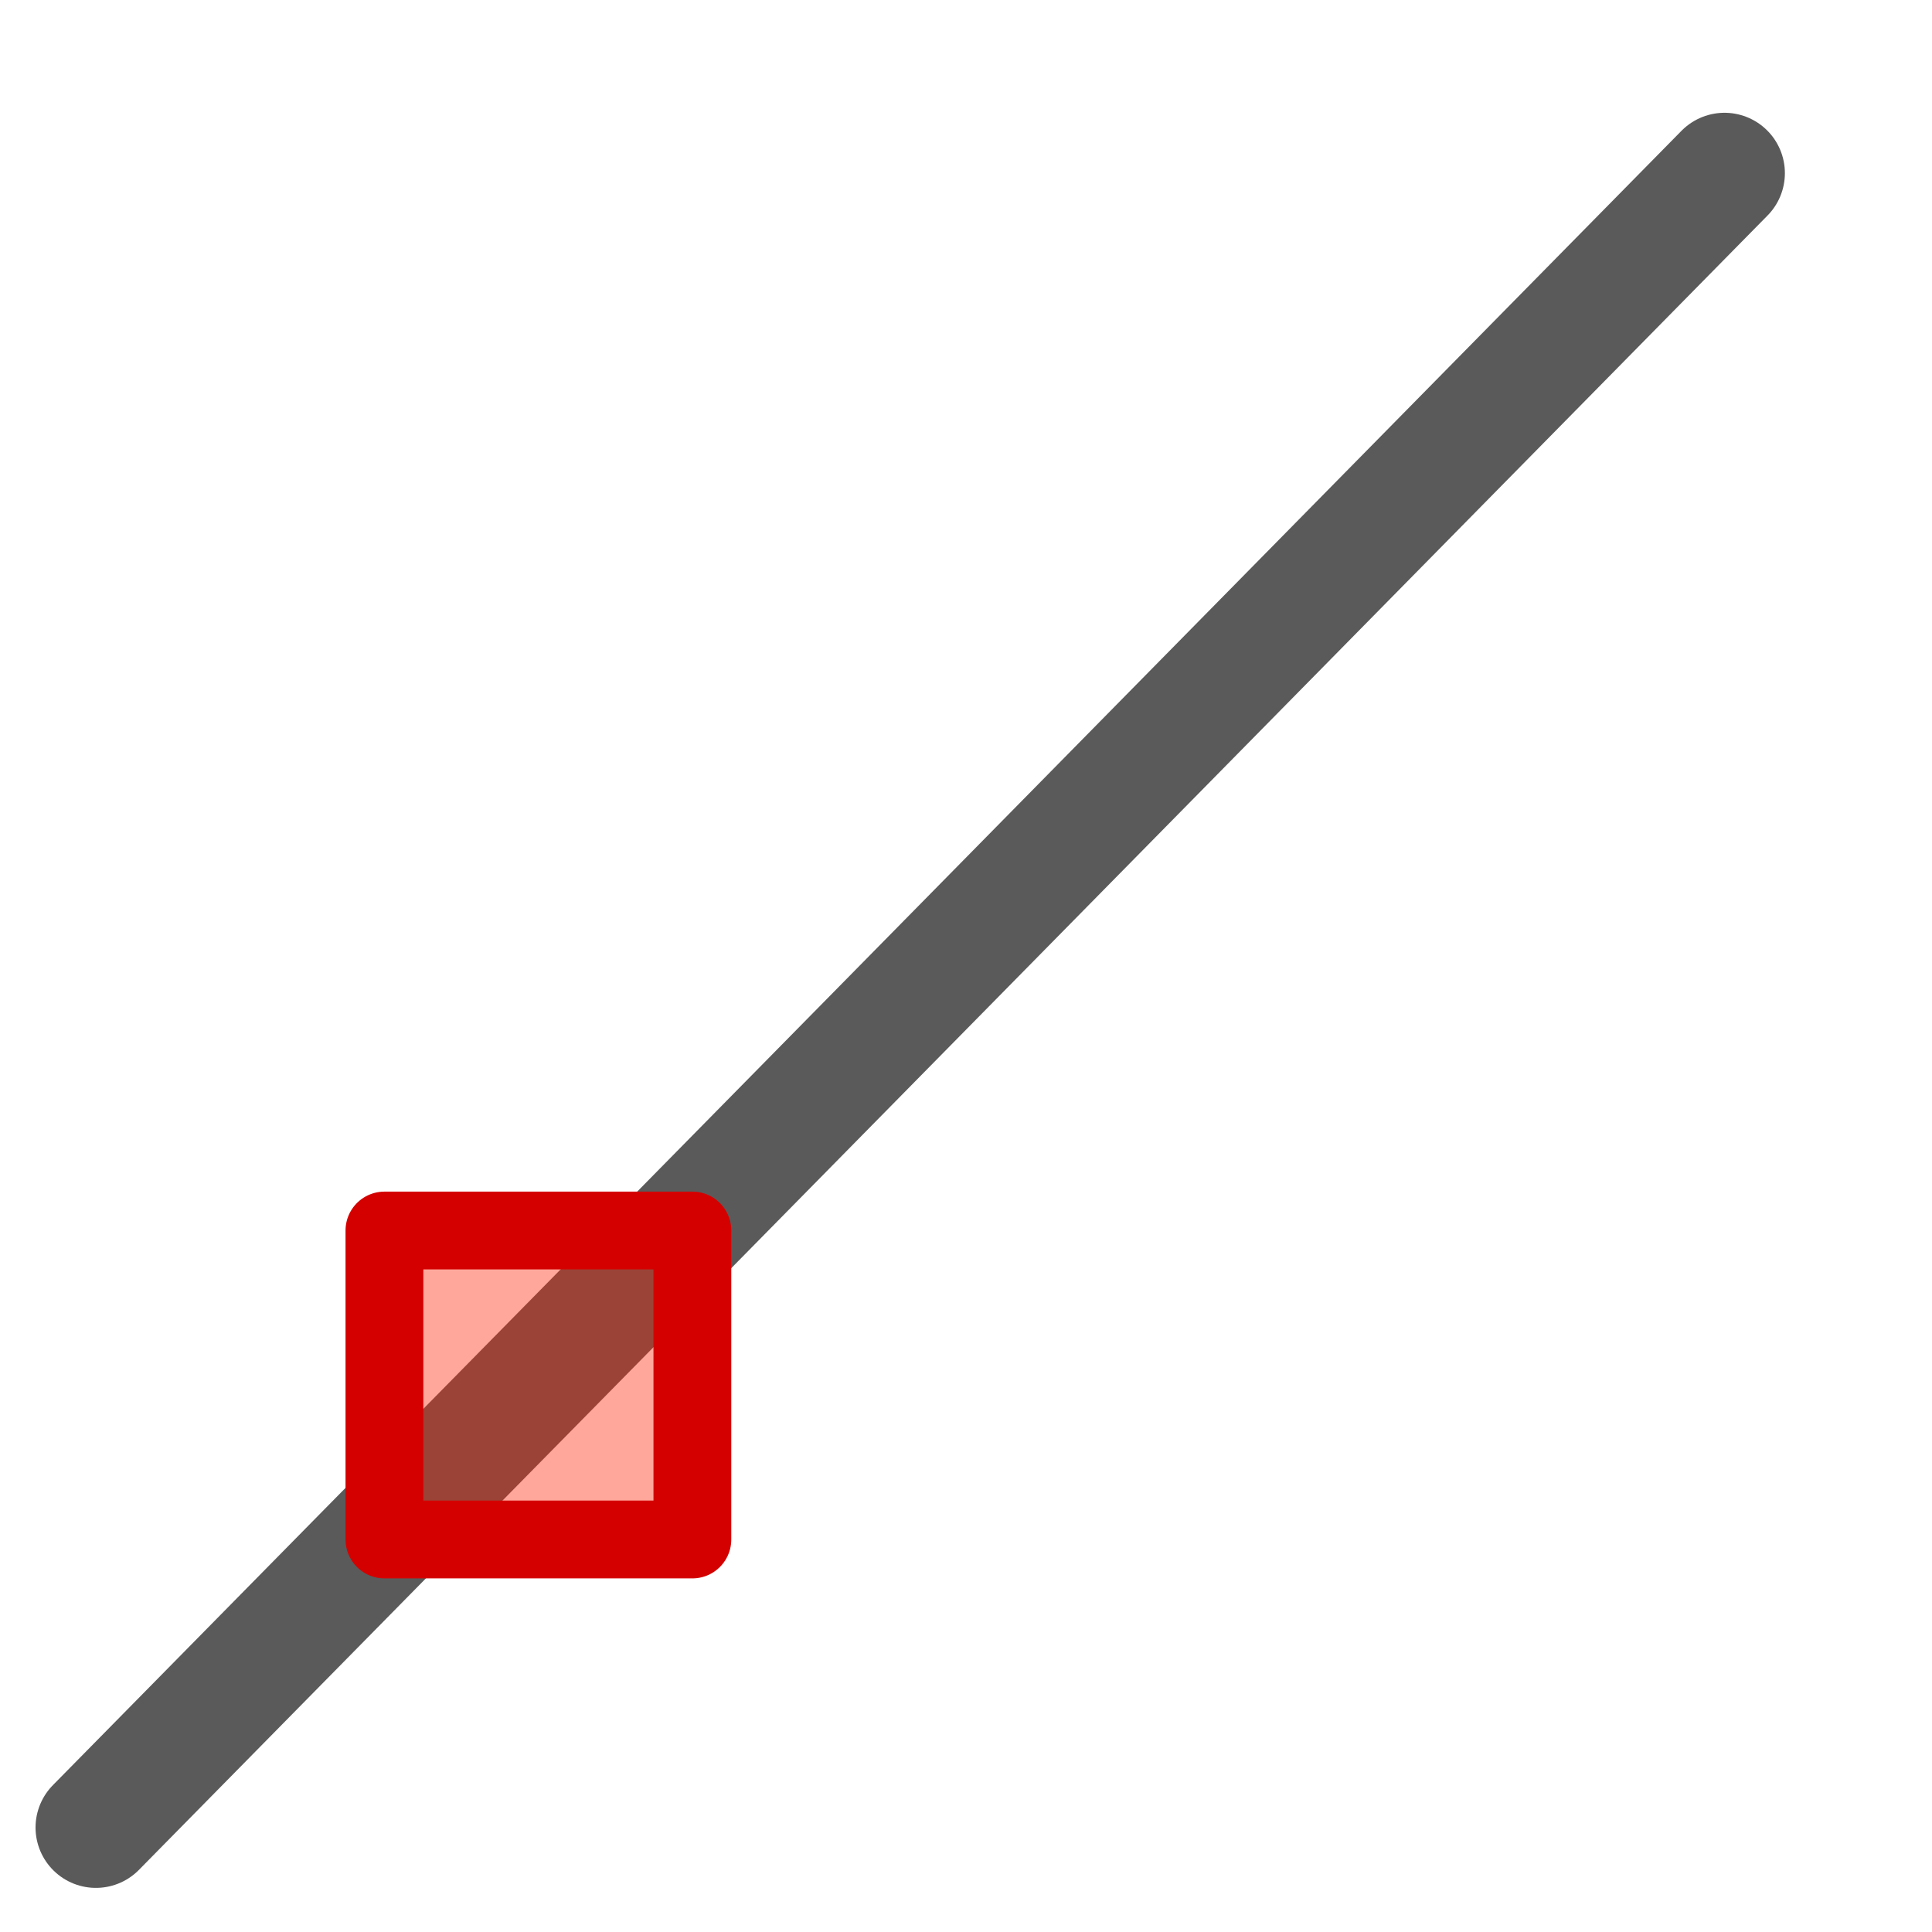 <?xml version="1.0" encoding="UTF-8" standalone="no"?>
<!-- Created with Inkscape (http://www.inkscape.org/) -->

<svg
   xmlns:dc="http://purl.org/dc/elements/1.1/"
   xmlns:cc="http://creativecommons.org/ns#"
   xmlns:rdf="http://www.w3.org/1999/02/22-rdf-syntax-ns#"
   xmlns:svg="http://www.w3.org/2000/svg"
   xmlns="http://www.w3.org/2000/svg"
   xmlns:xlink="http://www.w3.org/1999/xlink"
   xmlns:sodipodi="http://sodipodi.sourceforge.net/DTD/sodipodi-0.dtd"
   xmlns:inkscape="http://www.inkscape.org/namespaces/inkscape"
   width="48"
   height="48"
   id="svg5612"
   sodipodi:version="0.32"
   inkscape:version="0.46+devel r21158 custom"
   version="1.0"
   sodipodi:docname="New document 2"
   inkscape:output_extension="org.inkscape.output.svg.inkscape">
  <defs
     id="defs5614" />
  <sodipodi:namedview
     id="base"
     pagecolor="#ffffff"
     bordercolor="#666666"
     borderopacity="1.0"
     inkscape:pageopacity="0.0"
     inkscape:pageshadow="2"
     inkscape:zoom="2.8"
     inkscape:cx="25.172336"
     inkscape:cy="13.838306"
     inkscape:document-units="px"
     inkscape:current-layer="layer1"
     showgrid="false"
     inkscape:window-width="675"
     inkscape:window-height="429"
     inkscape:window-x="339"
     inkscape:window-y="125" />
  <g
     inkscape:label="Layer 1"
     inkscape:groupmode="layer"
     id="layer1">
    <path
       sodipodi:nodetypes="cc"
       id="path4418-8"
       d="M 2.383,45.404 42.845,4.302"
       style="fill:none;stroke:#5a5a5a;stroke-width:3;stroke-linecap:round;stroke-linejoin:round;stroke-miterlimit:0;stroke-opacity:1;stroke-dasharray:none" />
    <rect
       style="color:#000000;fill:none;stroke:none;stroke-width:1;marker:none;display:inline"
       id="rect4420-5"
       width="48"
       height="48"
       x="0"
       y="0" />
    <rect
       y="30.572"
       x="9.551"
       height="7.676"
       width="7.651"
       id="use5756-0-3"
       style="color:#000000;fill:#ff2100;fill-opacity:0.392;fill-rule:evenodd;stroke:#d40000;stroke-width:1.933;stroke-linecap:round;stroke-linejoin:round;stroke-miterlimit:0;stroke-opacity:1;stroke-dasharray:none;stroke-dashoffset:0;marker:none;display:inline" />
    <use
       xlink:href="/home/tweenk/#use5756-0-3"
       height="1250"
       width="1250"
       transform="translate(18.121,-18.334)"
       id="use5845"
       y="0"
       x="0" />
  </g>
</svg>
